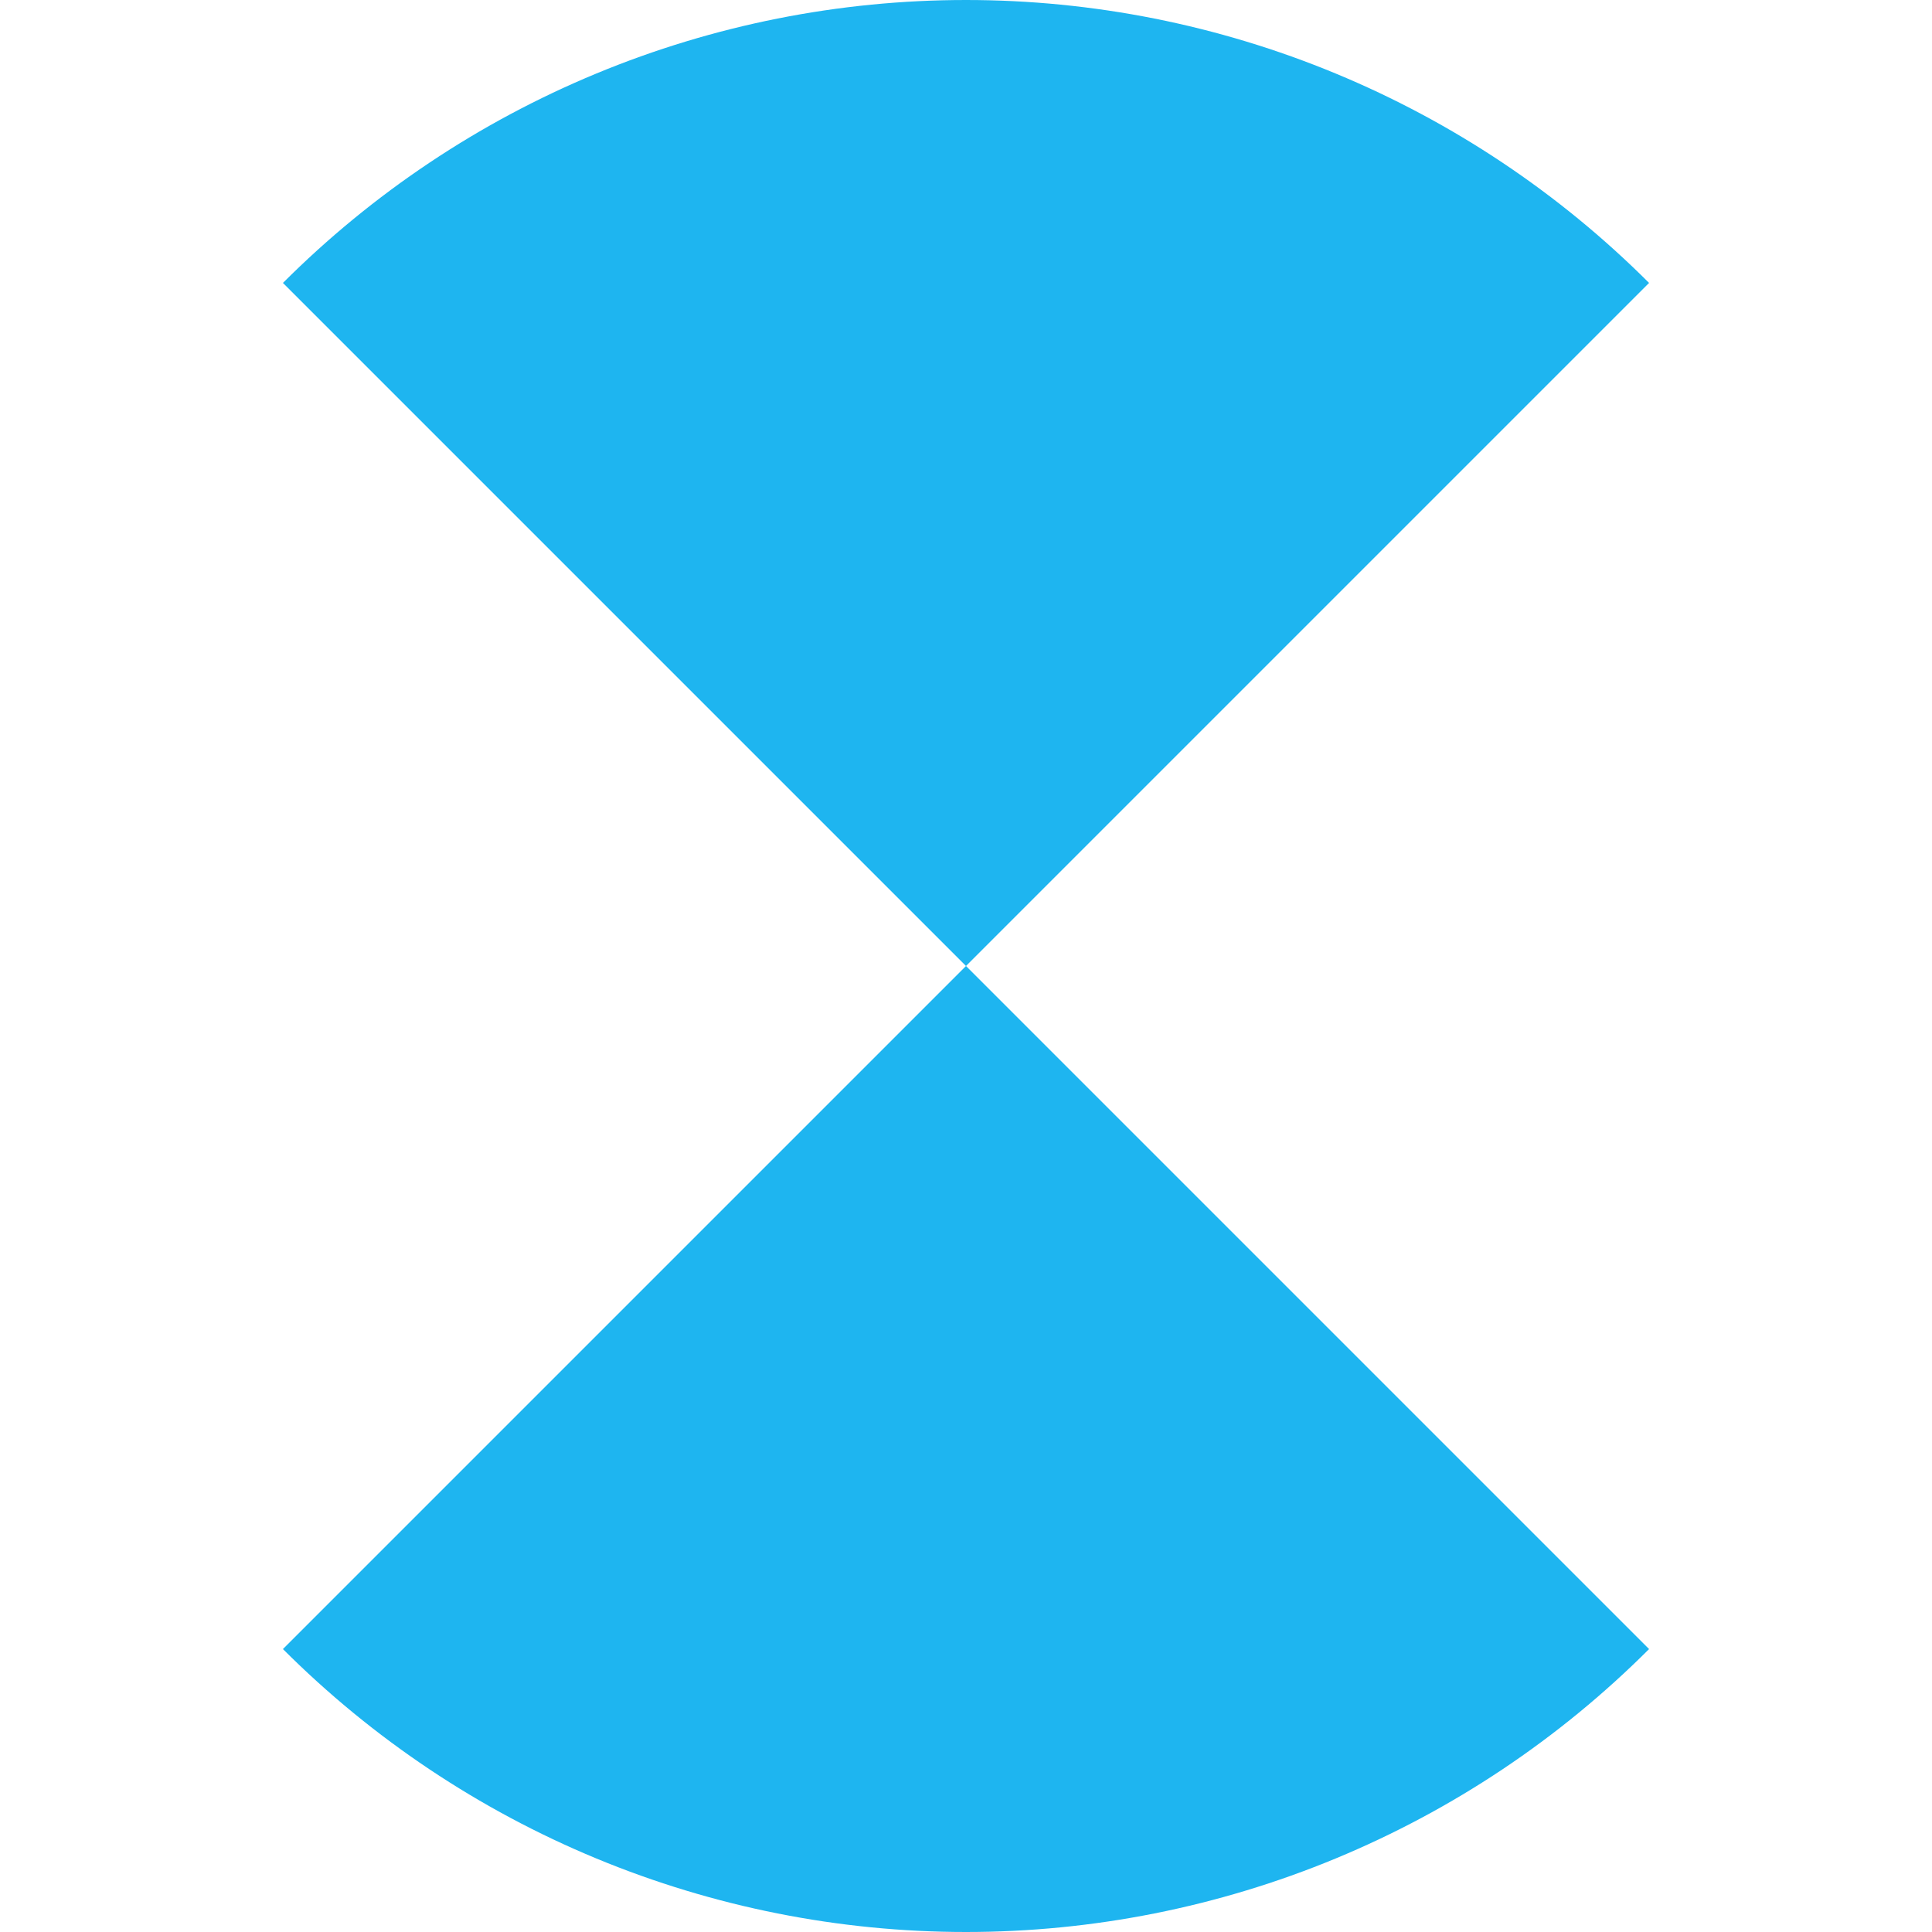<svg width="56" height="56" viewBox="0 0 56 56" fill="none" xmlns="http://www.w3.org/2000/svg">
<path d="M47.799 8.201C45.199 5.601 42.112 3.538 38.715 2.131C35.318 0.724 31.677 -1.1998e-05 28 -1.1998e-05C24.323 -1.1998e-05 20.682 0.724 17.285 2.131C13.888 3.538 10.801 5.601 8.201 8.201L28 28L47.799 8.201Z" fill="#1EB5F0"/>
<path d="M8.201 47.799C10.801 50.399 13.888 52.462 17.285 53.869C20.682 55.276 24.323 56 28 56C31.677 56 35.318 55.276 38.715 53.869C42.112 52.462 45.199 50.399 47.799 47.799L28 28L8.201 47.799Z" fill="#1EB5F0"/>
</svg>
